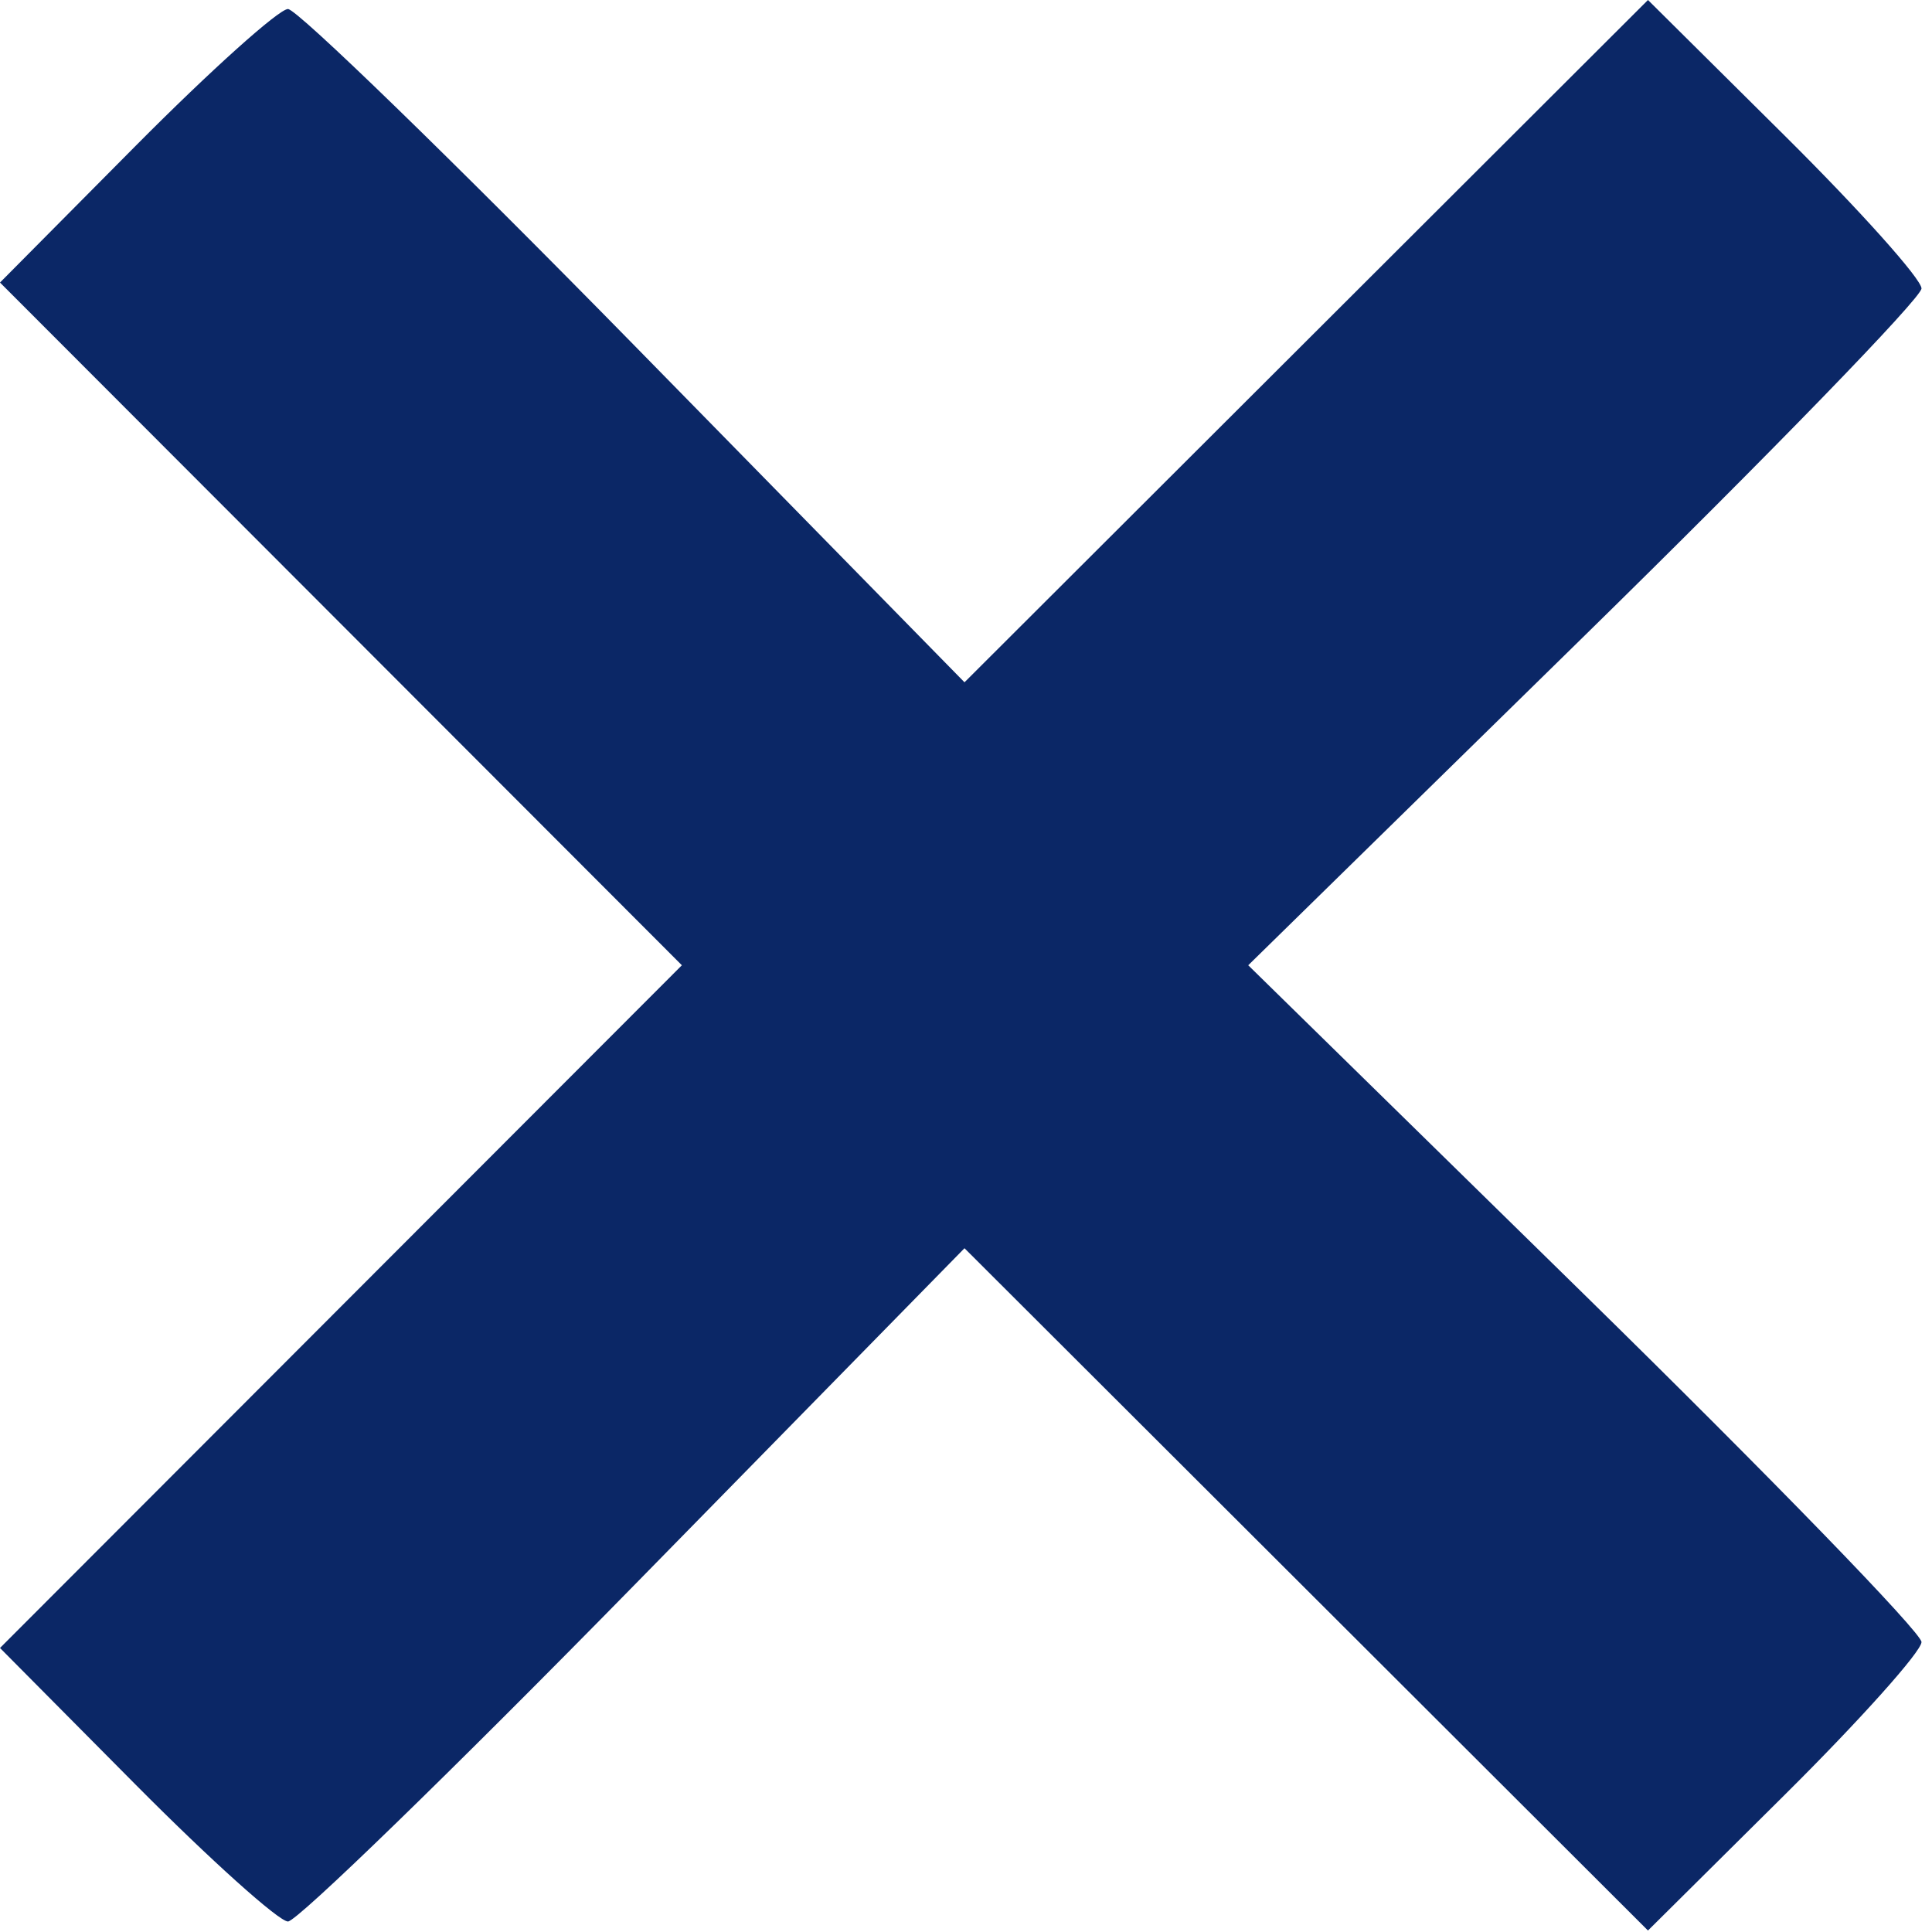 <svg width="99" height="99" viewBox="0 0 99 99" fill="none" xmlns="http://www.w3.org/2000/svg">
<path fill-rule="evenodd" clip-rule="evenodd" d="M6.954 7.47L0 14.478L17.47 31.97L34.941 49.462L17.47 66.954L0 84.446L6.954 91.454C10.779 95.308 14.29 98.462 14.757 98.462C15.224 98.462 23.215 90.699 32.515 81.212L49.423 63.962L66.935 81.443L84.446 98.924L91.454 91.97C95.308 88.145 98.462 84.623 98.462 84.142C98.462 83.662 90.699 75.663 81.212 66.366L63.962 49.462L81.212 32.558C90.7 23.261 98.462 15.262 98.462 14.782C98.462 14.301 95.308 10.779 91.454 6.954L84.446 0L66.935 17.481L49.423 34.962L32.515 17.712C23.215 8.225 15.224 0.462 14.757 0.462C14.29 0.462 10.779 3.616 6.954 7.47Z" fill="#0b2766"/>
</svg>
